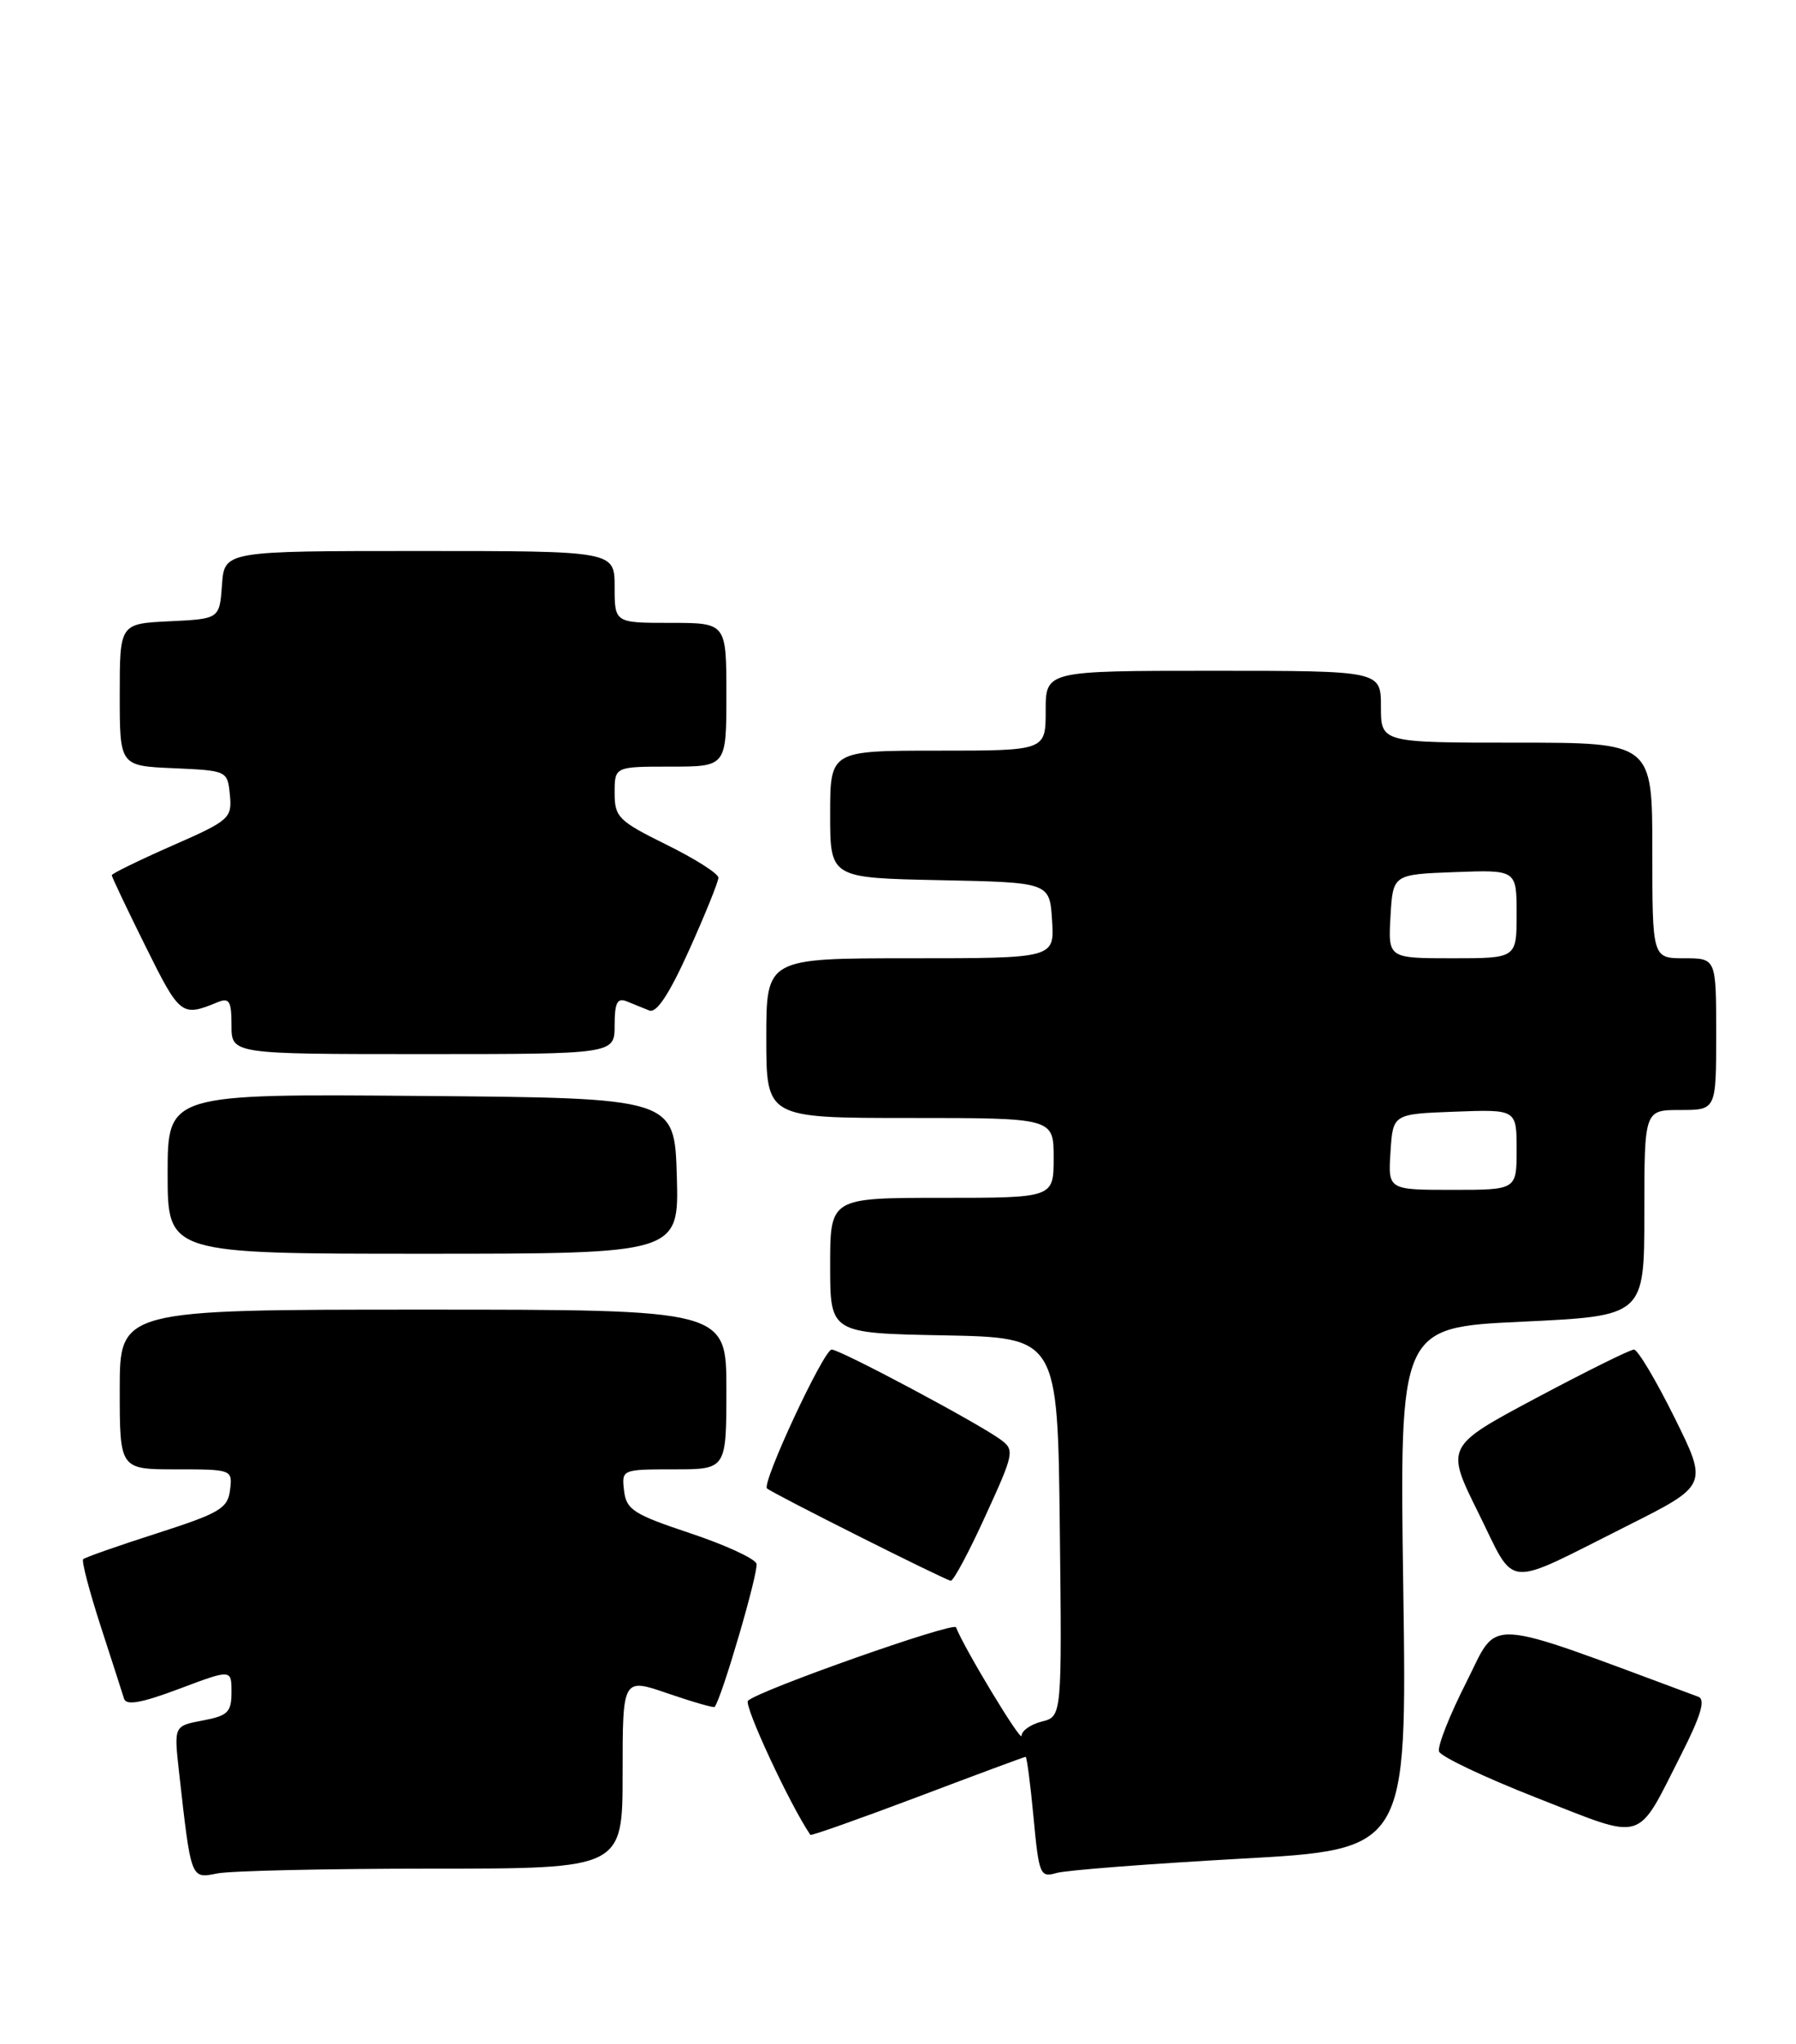 <?xml version="1.0" encoding="UTF-8" standalone="no"?>
<!DOCTYPE svg PUBLIC "-//W3C//DTD SVG 1.1//EN" "http://www.w3.org/Graphics/SVG/1.1/DTD/svg11.dtd" >
<svg xmlns="http://www.w3.org/2000/svg" xmlns:xlink="http://www.w3.org/1999/xlink" version="1.1" viewBox="0 0 225 256">
 <g >
 <path fill="currentColor"
d=" M 54.12 234.00 C 78.00 234.00 78.00 234.00 78.00 222.05 C 78.00 210.11 78.00 210.11 83.66 212.06 C 86.78 213.13 89.42 213.89 89.53 213.75 C 90.44 212.60 95.08 196.73 94.77 195.81 C 94.55 195.16 90.80 193.44 86.44 191.99 C 79.38 189.64 78.46 189.05 78.18 186.67 C 77.87 184.02 77.90 184.00 84.43 184.00 C 91.00 184.00 91.00 184.00 91.00 174.00 C 91.00 164.00 91.00 164.00 53.00 164.00 C 15.00 164.00 15.00 164.00 15.00 174.00 C 15.00 184.00 15.00 184.00 22.07 184.00 C 29.08 184.00 29.13 184.02 28.82 186.59 C 28.53 188.89 27.54 189.48 19.66 192.01 C 14.80 193.57 10.64 195.03 10.42 195.25 C 10.20 195.47 11.18 199.21 12.59 203.57 C 14.01 207.93 15.33 212.05 15.54 212.72 C 15.81 213.60 17.73 213.26 22.46 211.48 C 29.00 209.02 29.00 209.02 29.00 211.90 C 29.00 214.41 28.54 214.86 25.39 215.45 C 21.79 216.13 21.79 216.13 22.42 221.82 C 23.95 235.46 23.88 235.27 27.23 234.60 C 28.89 234.27 40.99 234.00 54.12 234.00 Z  M 155.38 232.76 C 176.27 231.61 176.27 231.61 175.80 198.92 C 175.33 166.23 175.33 166.23 190.66 165.51 C 206.00 164.79 206.00 164.79 206.00 151.89 C 206.00 139.00 206.00 139.00 210.50 139.00 C 215.00 139.00 215.00 139.00 215.00 129.50 C 215.00 120.00 215.00 120.00 211.00 120.00 C 207.00 120.00 207.00 120.00 207.00 106.50 C 207.00 93.00 207.00 93.00 190.00 93.00 C 173.00 93.00 173.00 93.00 173.00 88.50 C 173.00 84.00 173.00 84.00 152.00 84.00 C 131.00 84.00 131.00 84.00 131.00 89.00 C 131.00 94.00 131.00 94.00 117.50 94.00 C 104.00 94.00 104.00 94.00 104.00 101.97 C 104.00 109.94 104.00 109.94 117.75 110.22 C 131.50 110.50 131.50 110.50 131.80 115.25 C 132.11 120.00 132.11 120.00 114.05 120.00 C 96.00 120.00 96.00 120.00 96.00 130.00 C 96.00 140.00 96.00 140.00 114.00 140.00 C 132.00 140.00 132.00 140.00 132.00 145.00 C 132.00 150.00 132.00 150.00 118.00 150.00 C 104.00 150.00 104.00 150.00 104.00 158.47 C 104.00 166.95 104.00 166.95 118.25 167.22 C 132.50 167.50 132.50 167.50 132.77 191.23 C 133.04 214.95 133.04 214.95 130.52 215.58 C 129.13 215.93 127.99 216.73 127.98 217.36 C 127.96 218.29 120.73 206.31 119.77 203.78 C 119.50 203.05 95.20 211.62 93.71 212.97 C 93.13 213.49 98.97 226.04 101.52 229.77 C 101.62 229.91 107.67 227.77 114.96 225.02 C 122.25 222.26 128.34 220.00 128.49 220.00 C 128.64 220.00 129.09 223.42 129.48 227.59 C 130.15 234.76 130.31 235.15 132.34 234.55 C 133.53 234.20 143.90 233.40 155.38 232.76 Z  M 210.61 219.73 C 213.09 214.84 213.69 212.82 212.77 212.48 C 185.37 202.32 187.84 202.47 183.70 210.66 C 181.60 214.79 180.06 218.69 180.28 219.33 C 180.49 219.97 186.03 222.59 192.58 225.16 C 206.28 230.52 204.91 230.93 210.61 219.73 Z  M 123.46 189.81 C 127.05 181.98 127.13 181.57 125.35 180.27 C 122.53 178.20 105.26 169.00 104.19 169.00 C 103.20 169.00 95.39 185.75 96.09 186.39 C 96.75 187.00 118.44 197.89 119.11 197.95 C 119.45 197.98 121.41 194.32 123.46 189.81 Z  M 203.86 191.07 C 213.98 185.99 213.98 185.99 209.77 177.50 C 207.45 172.82 205.17 169.00 204.70 169.00 C 204.23 169.00 198.72 171.73 192.46 175.06 C 181.08 181.13 181.08 181.13 185.22 189.47 C 190.00 199.11 188.15 198.95 203.86 191.07 Z  M 84.79 147.25 C 84.50 137.50 84.50 137.50 52.75 137.24 C 21.00 136.97 21.00 136.97 21.00 146.99 C 21.00 157.00 21.00 157.00 53.04 157.00 C 85.07 157.00 85.07 157.00 84.79 147.25 Z  M 77.00 128.39 C 77.00 125.58 77.33 124.92 78.50 125.39 C 79.33 125.73 80.60 126.24 81.34 126.54 C 82.25 126.91 83.84 124.50 86.34 118.96 C 88.35 114.49 90.00 110.42 90.00 109.91 C 90.00 109.40 87.08 107.54 83.50 105.78 C 77.47 102.80 77.00 102.33 77.00 99.29 C 77.00 96.00 77.00 96.00 84.00 96.00 C 91.00 96.00 91.00 96.00 91.00 87.00 C 91.00 78.00 91.00 78.00 84.00 78.00 C 77.00 78.00 77.00 78.00 77.00 73.50 C 77.00 69.00 77.00 69.00 52.56 69.00 C 28.11 69.00 28.11 69.00 27.81 73.25 C 27.50 77.50 27.50 77.50 21.25 77.80 C 15.00 78.10 15.00 78.10 15.00 87.00 C 15.00 95.91 15.00 95.91 21.75 96.20 C 28.47 96.50 28.50 96.51 28.80 99.55 C 29.08 102.46 28.76 102.75 21.55 105.91 C 17.40 107.74 14.00 109.40 14.00 109.60 C 14.00 109.80 15.91 113.83 18.25 118.54 C 22.54 127.19 22.75 127.36 27.25 125.51 C 28.73 124.90 29.00 125.35 29.00 128.39 C 29.00 132.00 29.00 132.00 53.00 132.00 C 77.00 132.00 77.00 132.00 77.00 128.39 Z  M 174.20 144.25 C 174.50 139.50 174.50 139.50 182.25 139.21 C 190.00 138.92 190.00 138.92 190.00 143.96 C 190.00 149.00 190.00 149.00 181.95 149.00 C 173.89 149.00 173.89 149.00 174.20 144.25 Z  M 174.20 114.75 C 174.50 109.50 174.50 109.50 182.25 109.21 C 190.00 108.92 190.00 108.92 190.00 114.46 C 190.00 120.00 190.00 120.00 181.95 120.00 C 173.90 120.00 173.90 120.00 174.20 114.75 Z "/>
</g>
</svg>